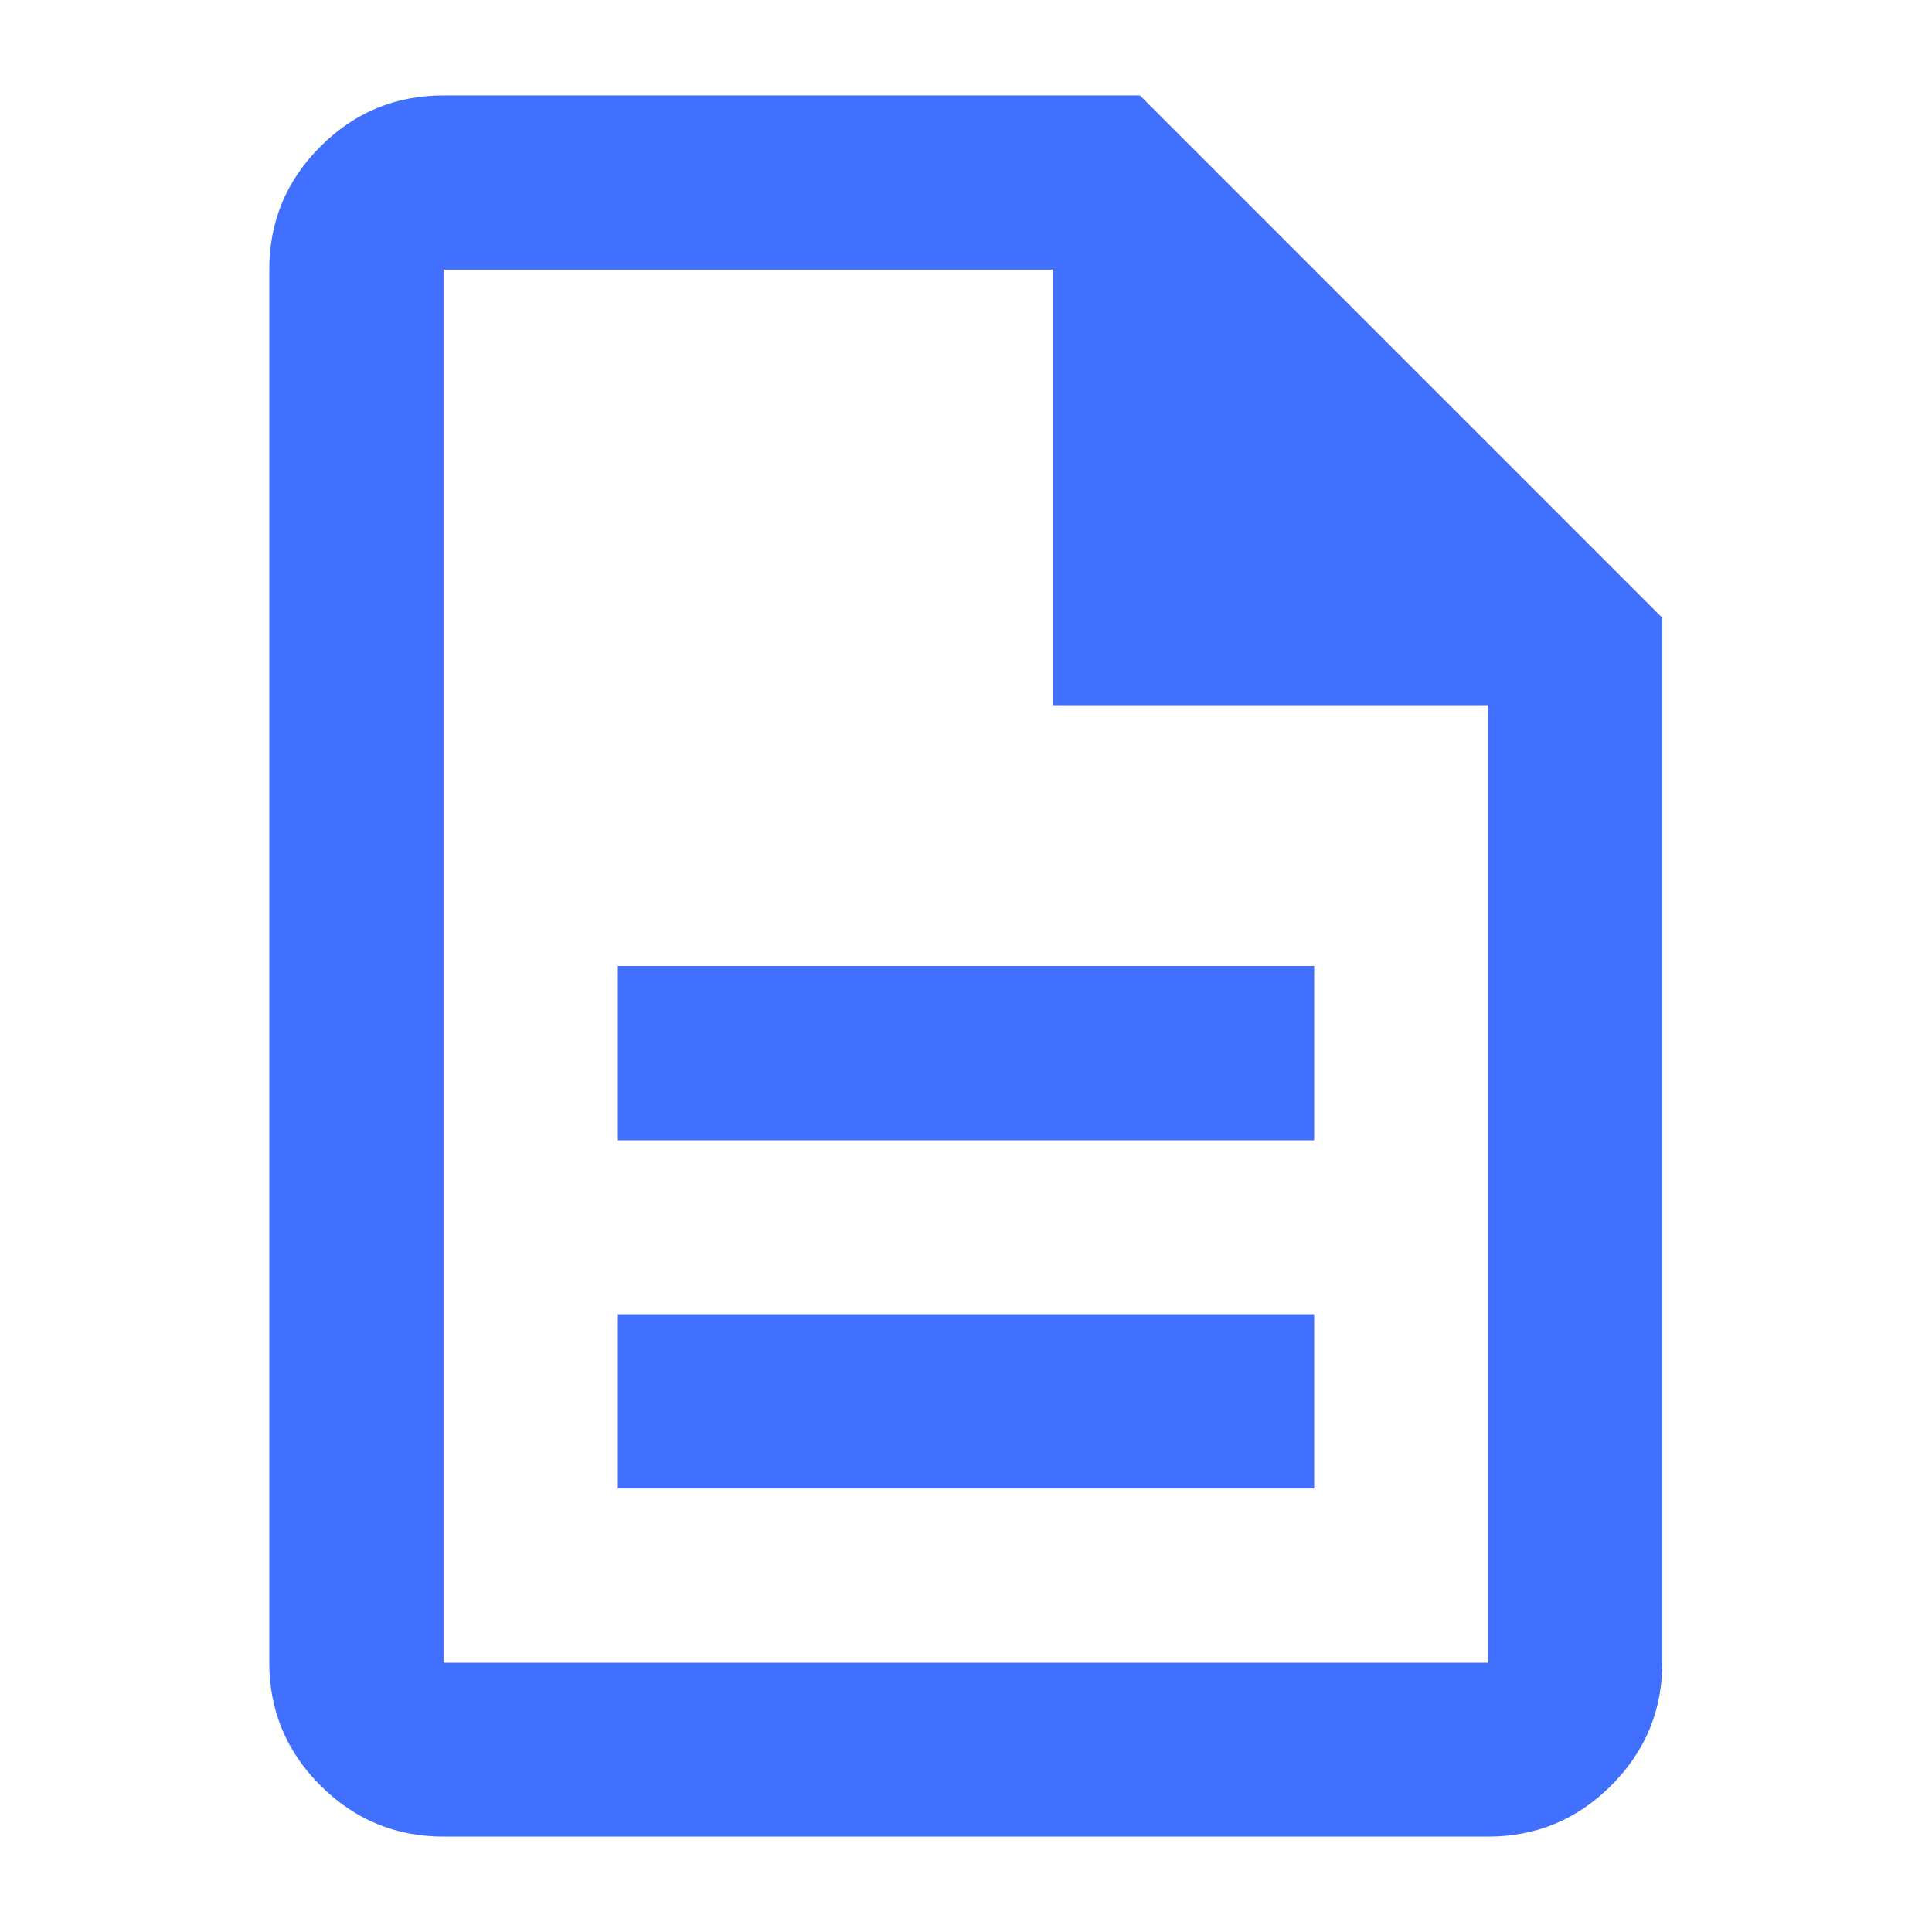 <?xml version="1.0" encoding="UTF-8"?>
<svg id="Layer_1" data-name="Layer 1" xmlns="http://www.w3.org/2000/svg" viewBox="0 0 48 48">
  <defs>
    <style>
      .cls-1 {
        fill: #4170ff;
      }
    </style>
  </defs>
  <path class="cls-1" d="M15.35,36.98h17.3v-4.33H15.35v4.33ZM15.35,28.33h17.3v-4.33H15.35v4.33ZM11.02,45.63c-1.19,0-2.21-.42-3.06-1.27-.85-.85-1.27-1.87-1.27-3.06V6.7c0-1.19.42-2.21,1.27-3.06s1.87-1.27,3.06-1.27h17.3l12.98,12.98v25.95c0,1.19-.42,2.21-1.27,3.06s-1.87,1.27-3.06,1.27H11.02ZM26.16,17.51V6.7h-15.14v34.61h25.95v-23.79h-10.81ZM11.02,6.7v10.81V6.7v34.61V6.7Z"/>
</svg>
